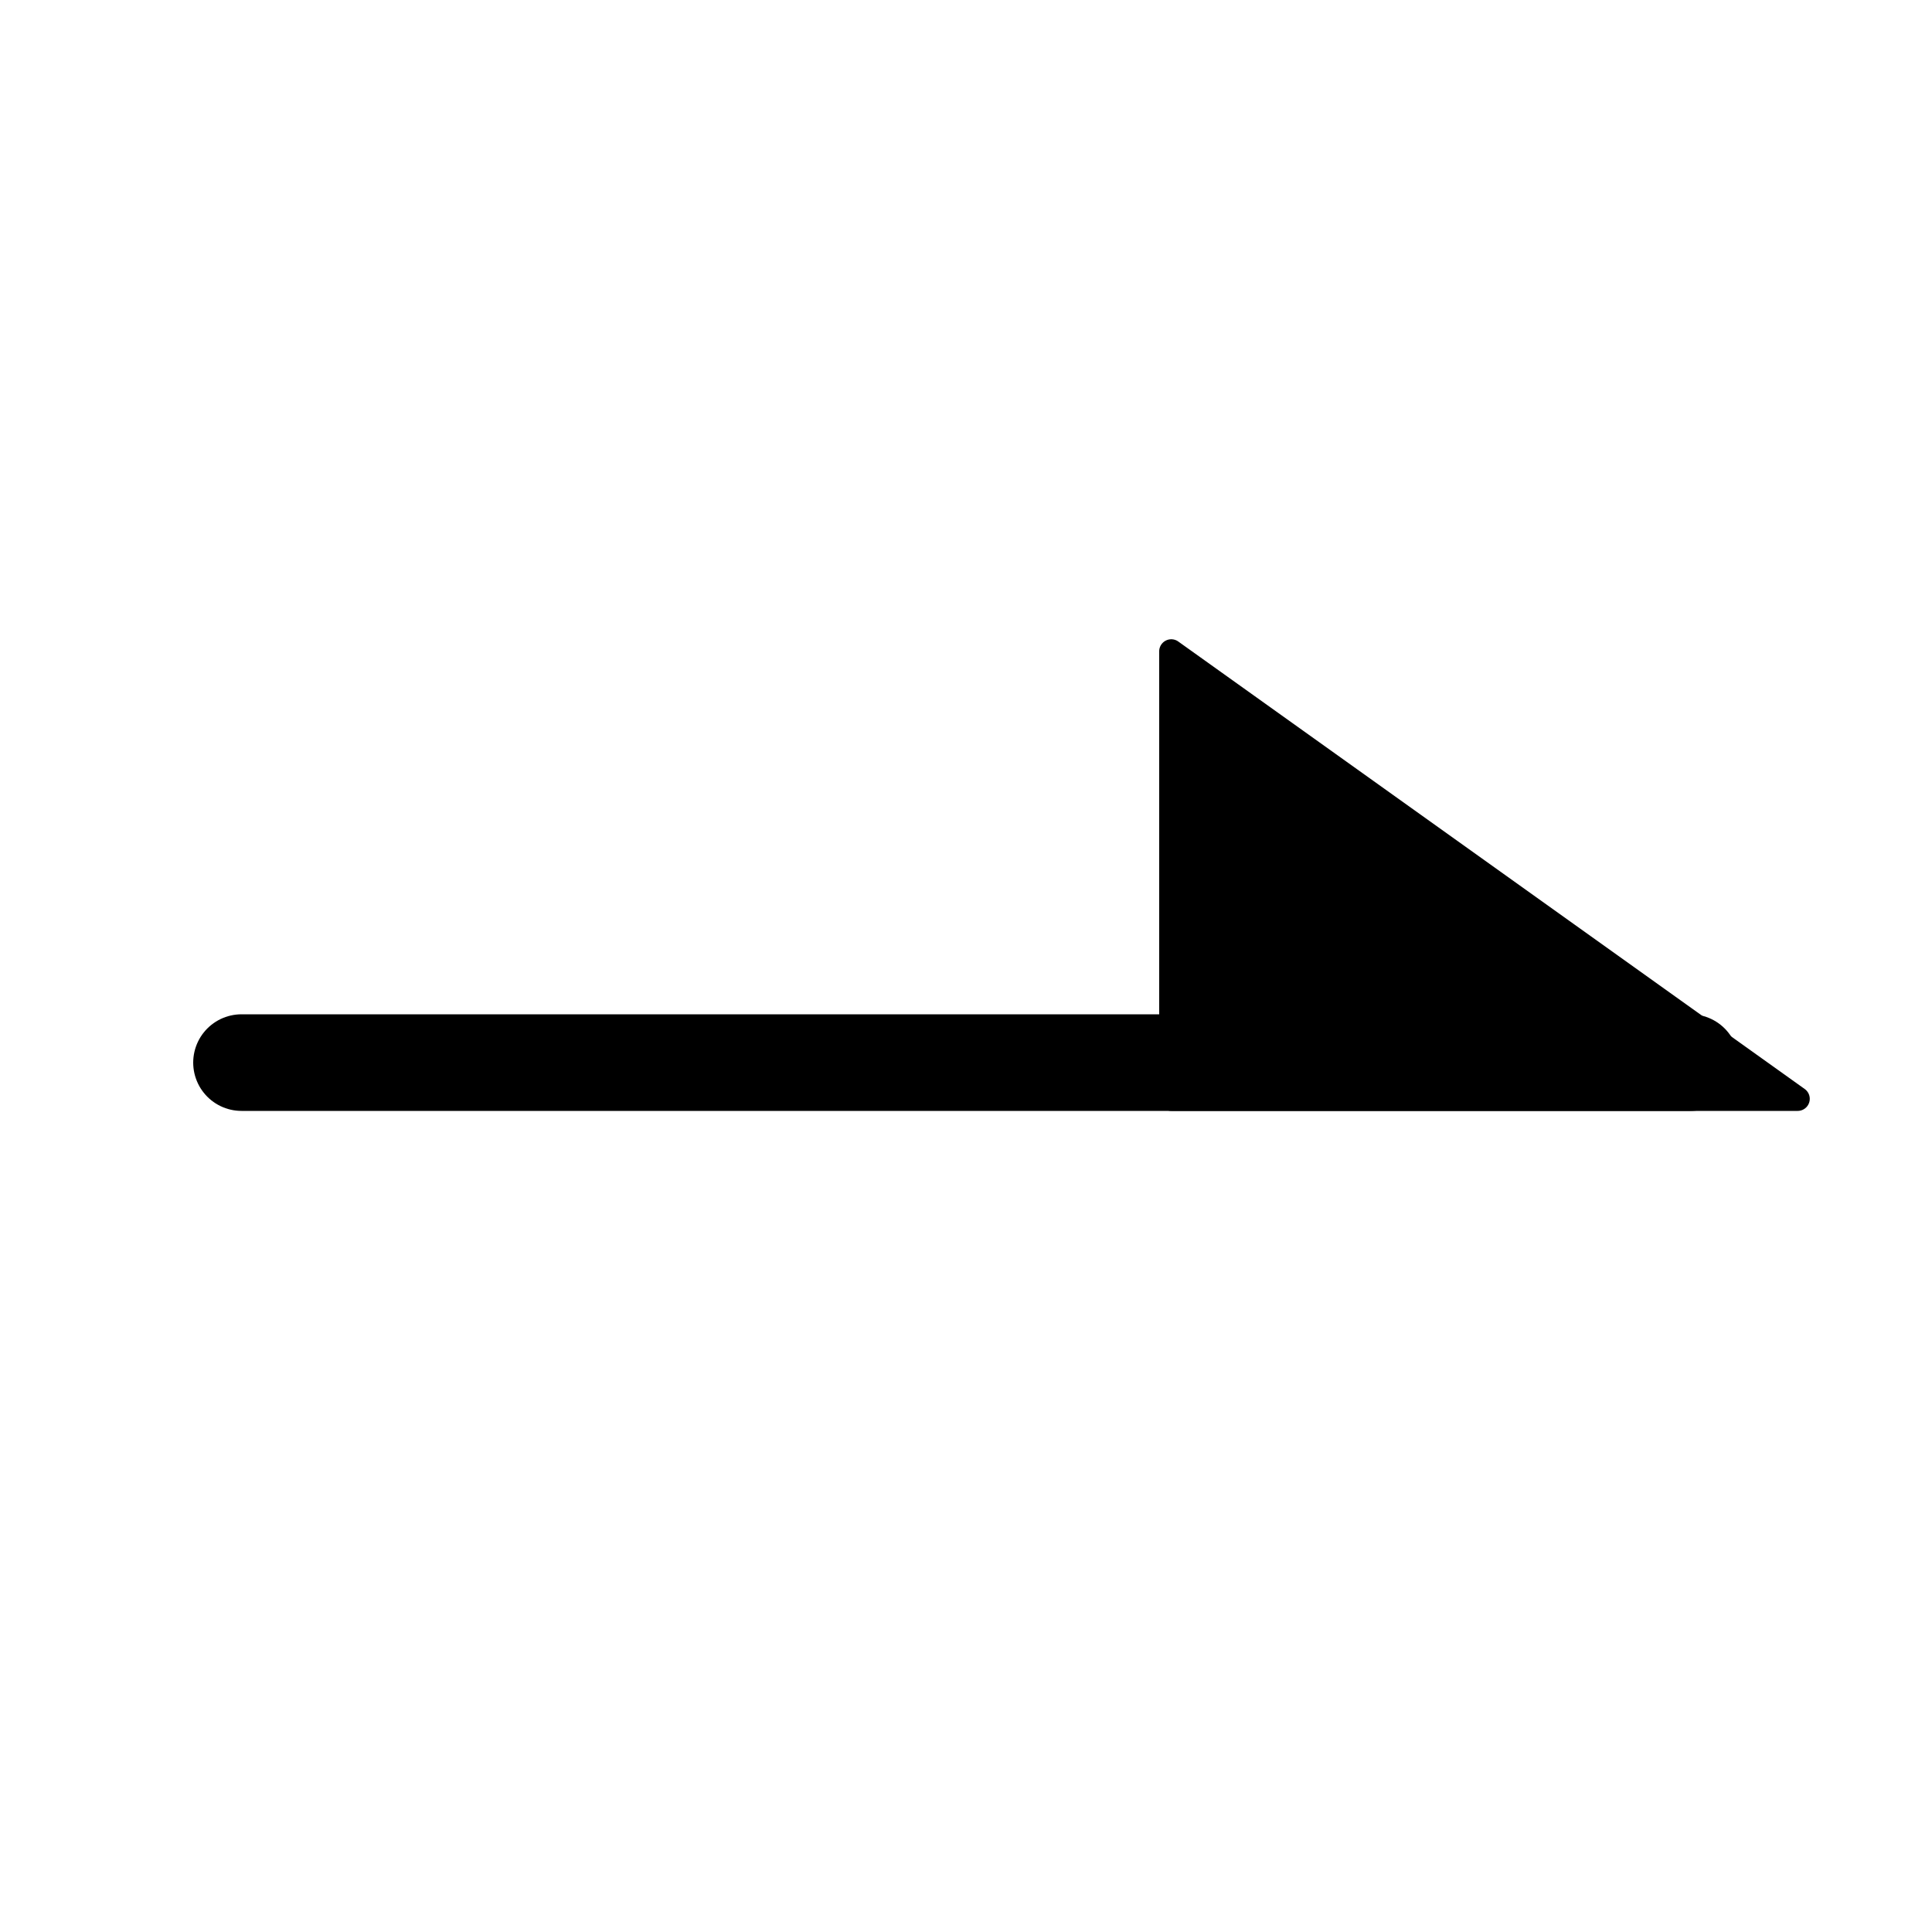 <svg width="40" height="40" viewBox="0 0 40 40" version="1.1" xmlns="http://www.w3.org/2000/svg"><g stroke="none" stroke-width="1" fill="none" fill-rule="evenodd"><path stroke="#000" stroke-width="2" stroke-linecap="round" stroke-linejoin="round" d="M35 22H5"/><path d="m37.365 22.547-12.97-9.265a.25.25 0 0 0-.395.204v9.264c0 .138.112.25.25.25h12.97a.25.25 0 0 0 .145-.453Z" fill="#000"/></g></svg>